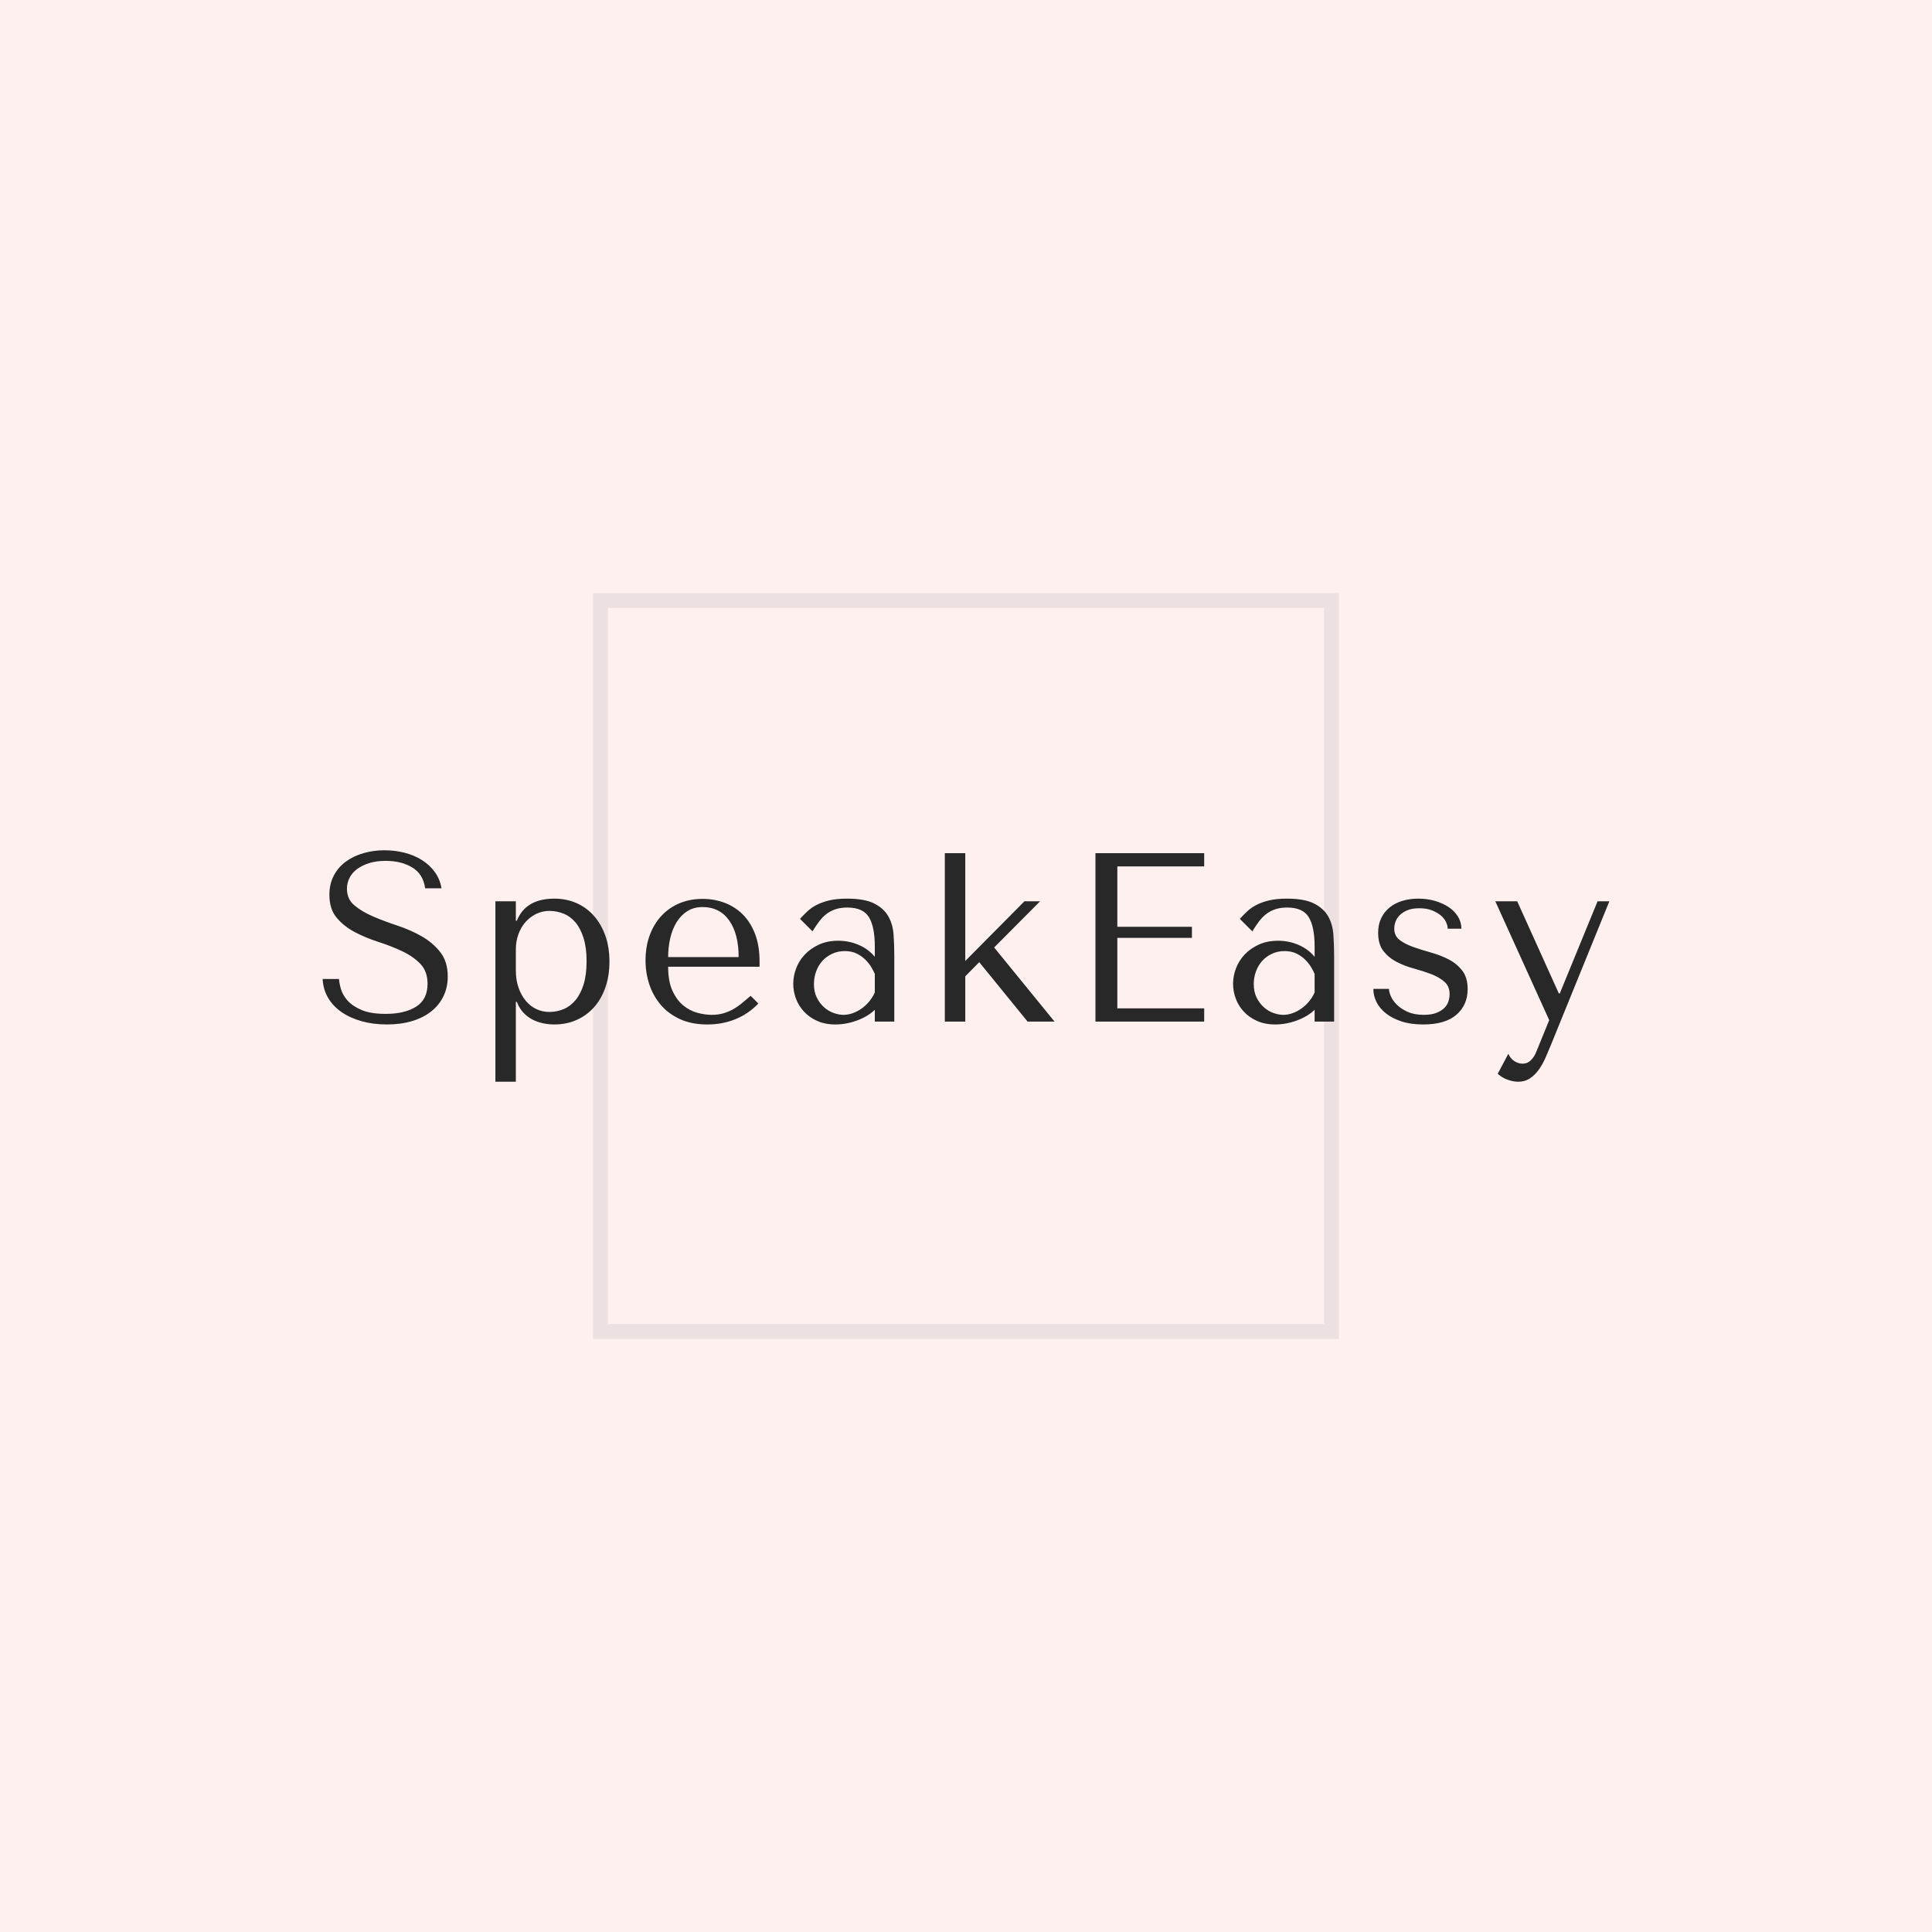 <svg version="1.1" preserveAspectRatio="none" xmlns="http://www.w3.org/2000/svg" width="500" height="500" viewBox="0 0 500 500"><rect width="100%" height="100%" fill="#FFF0F0" fill-opacity="1"/><svg viewBox="134.687 225.136 389.149 225.571" width="333" height="193.024" x="83.5px" y="153.488px" xmlns="http://www.w3.org/2000/svg" xmlns:xlink="http://www.w3.org/1999/xlink" preserveAspectRatio="none"><defs></defs><style>.aaPBVVfuKfillColor {fill:#E9E9E9;fill-opacity:0;}.aaPBVVfuKstrokeColor-str {stroke:#A0A0A0;stroke-opacity:0.2;}.companyName {fill:#282828;fill-opacity:1;}.icon3-str {stroke:#FFF4F4;stroke-opacity:1;}</style><g opacity="1" transform="rotate(0 216.468 225.136)">
<svg width="225.588" height="225.571" x="216.468" y="225.136" version="1.1" preserveAspectRatio="none" viewBox="0 0 225.588 225.571">
  <defs><rect x="2.256" y="2.256" width="221.076" height="221.059" rx="0%" ry="0%" id="id-aPBVVfuK1681103504399"></rect></defs><use class="aaPBVVfuKfillColor aaPBVVfuKstrokeColor-str" style="stroke-width:4.511;" xlink:href="#id-aPBVVfuK1681103504399"></use>
</svg>
</g><g opacity="1" transform="rotate(0 134.687 302.921)">
<svg width="389.149" height="70" x="134.687" y="302.921" version="1.1" preserveAspectRatio="none" viewBox="1.48 -28.48 213.92 38.48">
  <g transform="matrix(1 0 0 1 0 0)" class="companyName"><path id="id-D6z1nYkh9" d="M4.20-7.08L1.48-7.08Q1.56-5.36 2.38-3.96Q3.20-2.56 4.62-1.58Q6.04-0.60 7.96-0.06Q9.88 0.48 12.16 0.48L12.16 0.48Q14.48 0.48 16.34-0.08Q18.20-0.64 19.52-1.68Q20.84-2.72 21.56-4.20Q22.28-5.68 22.28-7.48L22.28-7.48Q22.28-9.96 21.04-11.54Q19.80-13.12 17.94-14.18Q16.08-15.24 13.90-15.96Q11.72-16.68 9.86-17.48Q8-18.28 6.76-19.32Q5.52-20.36 5.52-22.08L5.52-22.08Q5.52-23.04 5.94-23.88Q6.36-24.72 7.18-25.34Q8-25.96 9.20-26.34Q10.40-26.72 11.96-26.72L11.96-26.72Q14.56-26.72 16.38-25.62Q18.20-24.52 18.52-22.16L18.52-22.16L21.24-22.16Q21-23.64 20.16-24.82Q19.32-26 18.04-26.82Q16.76-27.64 15.14-28.06Q13.52-28.48 11.76-28.48L11.76-28.48Q9.92-28.48 8.26-28Q6.60-27.52 5.34-26.60Q4.08-25.68 3.34-24.28Q2.60-22.88 2.60-21.08L2.60-21.08Q2.60-18.72 3.80-17.28Q5-15.84 6.82-14.88Q8.64-13.92 10.76-13.24Q12.88-12.56 14.70-11.70Q16.52-10.84 17.72-9.60Q18.92-8.36 18.92-6.28L18.92-6.28Q18.92-3.68 17.02-2.48Q15.12-1.28 11.96-1.28L11.96-1.28Q9.44-1.28 7.92-1.94Q6.40-2.60 5.60-3.52Q4.80-4.44 4.52-5.42Q4.24-6.40 4.20-7.08L4.20-7.08Z M30.20-20L30.20 10L33.60 10L33.60-3.28L33.76-3.28Q34.16-2.24 34.82-1.52Q35.48-0.80 36.32-0.36Q37.16 0.08 38.10 0.28Q39.04 0.48 40 0.48L40 0.48Q42 0.48 43.68-0.26Q45.36-1 46.58-2.36Q47.80-3.72 48.48-5.66Q49.16-7.60 49.16-9.96L49.16-9.96Q49.16-12.36 48.48-14.28Q47.80-16.20 46.58-17.58Q45.36-18.96 43.68-19.70Q42-20.44 40-20.44L40-20.44Q35.24-20.44 33.76-16.76L33.76-16.76L33.60-16.76L33.60-20L30.20-20ZM33.60-8.52L33.60-12Q33.60-13.32 34.02-14.50Q34.44-15.68 35.20-16.54Q35.96-17.40 36.98-17.90Q38-18.40 39.16-18.40L39.16-18.40Q40.40-18.40 41.54-17.94Q42.68-17.48 43.52-16.48Q44.36-15.48 44.86-13.88Q45.36-12.28 45.36-10.04L45.36-10.04Q45.36-7.76 44.86-6.16Q44.36-4.56 43.50-3.54Q42.64-2.52 41.52-2.06Q40.40-1.60 39.16-1.60L39.16-1.60Q38.04-1.60 37.04-2.06Q36.04-2.52 35.28-3.42Q34.52-4.32 34.06-5.60Q33.60-6.88 33.60-8.52L33.60-8.52Z M58.92-9.12L74.12-9.12L74.12-9.96Q74.12-12.64 73.36-14.60Q72.60-16.56 71.30-17.84Q70-19.12 68.28-19.76Q66.56-20.40 64.64-20.40L64.64-20.40Q62.60-20.40 60.88-19.70Q59.16-19 57.88-17.66Q56.60-16.32 55.88-14.42Q55.16-12.52 55.16-10.12L55.16-10.12Q55.16-8.12 55.78-6.22Q56.40-4.32 57.66-2.82Q58.92-1.32 60.86-0.42Q62.80 0.48 65.44 0.48L65.44 0.48Q68 0.48 70.16-0.42Q72.32-1.32 73.92-3L73.92-3L72.64-4.28Q71.80-3.56 71.06-2.96Q70.32-2.36 69.56-1.96Q68.80-1.56 67.98-1.34Q67.16-1.12 66.16-1.12L66.16-1.12Q65.04-1.12 63.78-1.46Q62.52-1.80 61.44-2.68Q60.36-3.56 59.64-5.12Q58.92-6.68 58.92-9.12L58.92-9.12ZM70.64-10.72L58.92-10.72Q58.92-12.32 59.26-13.82Q59.60-15.32 60.30-16.48Q61-17.64 62.08-18.34Q63.16-19.04 64.64-19.04L64.64-19.04Q67.48-19.04 69.06-16.82Q70.64-14.60 70.64-10.72L70.64-10.72Z M88.68-20.44L88.68-20.44Q91.60-20.44 93.20-19.62Q94.80-18.80 95.54-17.48Q96.28-16.16 96.40-14.44Q96.52-12.72 96.52-10.92L96.52-10.92L96.52 0L93.28 0L93.28-1.96Q92.12-0.84 90.32-0.18Q88.52 0.48 86.72 0.48L86.72 0.48Q85 0.48 83.68-0.12Q82.36-0.72 81.48-1.68Q80.60-2.64 80.16-3.84Q79.72-5.04 79.72-6.28L79.72-6.28Q79.72-7.56 80.20-8.84Q80.68-10.12 81.64-11.14Q82.60-12.16 84-12.80Q85.40-13.44 87.20-13.44L87.20-13.44Q89-13.44 90.62-12.74Q92.24-12.04 93.28-10.76L93.28-10.76L93.28-12.48Q93.28-15.76 92.30-17.36Q91.32-18.96 88.72-18.96L88.72-18.96Q87.60-18.96 86.76-18.68Q85.92-18.40 85.26-17.90Q84.60-17.40 84.04-16.66Q83.48-15.92 82.92-15L82.92-15L80.84-17.08Q81.40-17.68 82.02-18.28Q82.64-18.88 83.54-19.36Q84.44-19.84 85.68-20.14Q86.92-20.44 88.68-20.44ZM93.28-4.84L93.28-7.92Q93.08-8.40 92.70-9.04Q92.32-9.68 91.72-10.28Q91.12-10.88 90.28-11.30Q89.44-11.72 88.28-11.72L88.28-11.72Q87.12-11.72 86.16-11.26Q85.20-10.80 84.54-10.06Q83.88-9.32 83.52-8.32Q83.16-7.32 83.16-6.24L83.16-6.24Q83.16-4.96 83.62-4.02Q84.08-3.08 84.80-2.42Q85.52-1.76 86.40-1.44Q87.28-1.12 88.08-1.12L88.08-1.12Q88.84-1.12 89.62-1.40Q90.40-1.68 91.10-2.18Q91.80-2.68 92.36-3.36Q92.92-4.04 93.28-4.84L93.28-4.84Z M108.32-10.08L108.32-28L104.92-28L104.92 0L108.32 0L108.32-7.52L110.64-9.88L118.68 0L123.16 0L113.12-12.32L120.76-20L118.16-20L108.32-10.08Z M148.04-28L129.96-28L129.96 0L148.04 0L148.04-2.20L133.60-2.20L133.60-13.92L146-13.92L146-15.76L133.60-15.76L133.60-25.80L148.04-25.80L148.04-28Z M161.80-20.44L161.80-20.44Q164.72-20.44 166.32-19.62Q167.92-18.80 168.66-17.48Q169.40-16.16 169.52-14.44Q169.64-12.72 169.64-10.92L169.64-10.92L169.64 0L166.40 0L166.40-1.96Q165.24-0.84 163.44-0.18Q161.64 0.48 159.84 0.48L159.84 0.48Q158.12 0.48 156.80-0.12Q155.48-0.72 154.60-1.68Q153.72-2.64 153.28-3.84Q152.84-5.04 152.84-6.28L152.84-6.28Q152.84-7.56 153.32-8.84Q153.80-10.12 154.76-11.14Q155.72-12.16 157.12-12.80Q158.52-13.44 160.32-13.44L160.32-13.44Q162.12-13.44 163.74-12.74Q165.36-12.04 166.40-10.76L166.40-10.76L166.40-12.48Q166.40-15.76 165.42-17.36Q164.44-18.96 161.84-18.96L161.84-18.96Q160.72-18.96 159.88-18.68Q159.04-18.40 158.38-17.90Q157.72-17.40 157.16-16.66Q156.60-15.92 156.04-15L156.04-15L153.96-17.08Q154.52-17.68 155.14-18.28Q155.76-18.88 156.66-19.36Q157.56-19.84 158.80-20.14Q160.04-20.44 161.80-20.44ZM166.40-4.84L166.40-7.92Q166.20-8.40 165.82-9.04Q165.44-9.68 164.84-10.28Q164.24-10.88 163.40-11.30Q162.56-11.72 161.40-11.72L161.40-11.72Q160.24-11.72 159.28-11.26Q158.32-10.80 157.66-10.06Q157-9.32 156.64-8.32Q156.28-7.32 156.28-6.24L156.28-6.24Q156.28-4.96 156.74-4.02Q157.20-3.08 157.92-2.42Q158.64-1.76 159.52-1.44Q160.40-1.12 161.20-1.12L161.20-1.12Q161.96-1.12 162.74-1.40Q163.52-1.68 164.22-2.18Q164.92-2.68 165.48-3.36Q166.04-4.04 166.40-4.84L166.40-4.84Z M188.52-15.44L190.80-15.44Q190.80-16.52 190.24-17.44Q189.68-18.36 188.70-19.02Q187.72-19.68 186.42-20.06Q185.12-20.44 183.64-20.44L183.64-20.44Q182.24-20.44 181.02-20.08Q179.80-19.72 178.90-19Q178-18.28 177.48-17.22Q176.96-16.16 176.96-14.76L176.96-14.76Q176.96-12.84 177.84-11.72Q178.72-10.60 180.04-9.92Q181.36-9.24 182.90-8.82Q184.44-8.40 185.76-7.90Q187.08-7.40 187.96-6.64Q188.84-5.88 188.84-4.56L188.84-4.56Q188.84-4 188.66-3.40Q188.48-2.80 188-2.30Q187.52-1.80 186.68-1.46Q185.84-1.12 184.56-1.12L184.56-1.12Q182.96-1.12 181.86-1.62Q180.76-2.12 180.06-2.82Q179.36-3.52 179.06-4.24Q178.76-4.96 178.76-5.44L178.76-5.44L176.16-5.44Q176.16-4.32 176.68-3.26Q177.20-2.20 178.26-1.36Q179.32-0.52 180.86-0.02Q182.40 0.48 184.44 0.48L184.44 0.48Q188.12 0.48 189.98-1.14Q191.84-2.76 191.84-5.40L191.84-5.40Q191.84-7.32 190.94-8.48Q190.04-9.64 188.68-10.34Q187.32-11.04 185.74-11.48Q184.16-11.92 182.80-12.40Q181.44-12.88 180.54-13.56Q179.64-14.24 179.64-15.48L179.64-15.48Q179.64-16 179.84-16.58Q180.04-17.16 180.52-17.66Q181-18.16 181.80-18.50Q182.60-18.84 183.80-18.84L183.80-18.84Q185-18.84 185.88-18.50Q186.76-18.16 187.36-17.66Q187.96-17.16 188.24-16.56Q188.52-15.96 188.52-15.44L188.52-15.44Z M207.16-4.68L207-4.68L200.08-20L196.44-20L205.40-0.24L203.28 4.96Q202.92 5.88 202.34 6.44Q201.76 7 201 7L201 7Q200.28 7 199.62 6.58Q198.96 6.16 198.60 5.36L198.60 5.36L196.84 8.68Q197.60 9.36 198.52 9.68Q199.44 10 200.24 10L200.24 10Q201.36 10 202.20 9.44Q203.04 8.88 203.68 7.98Q204.32 7.08 204.80 5.98Q205.28 4.88 205.72 3.80L205.72 3.80L215.40-20L213.44-20L207.16-4.68Z"/></g>
</svg>
</g></svg></svg>